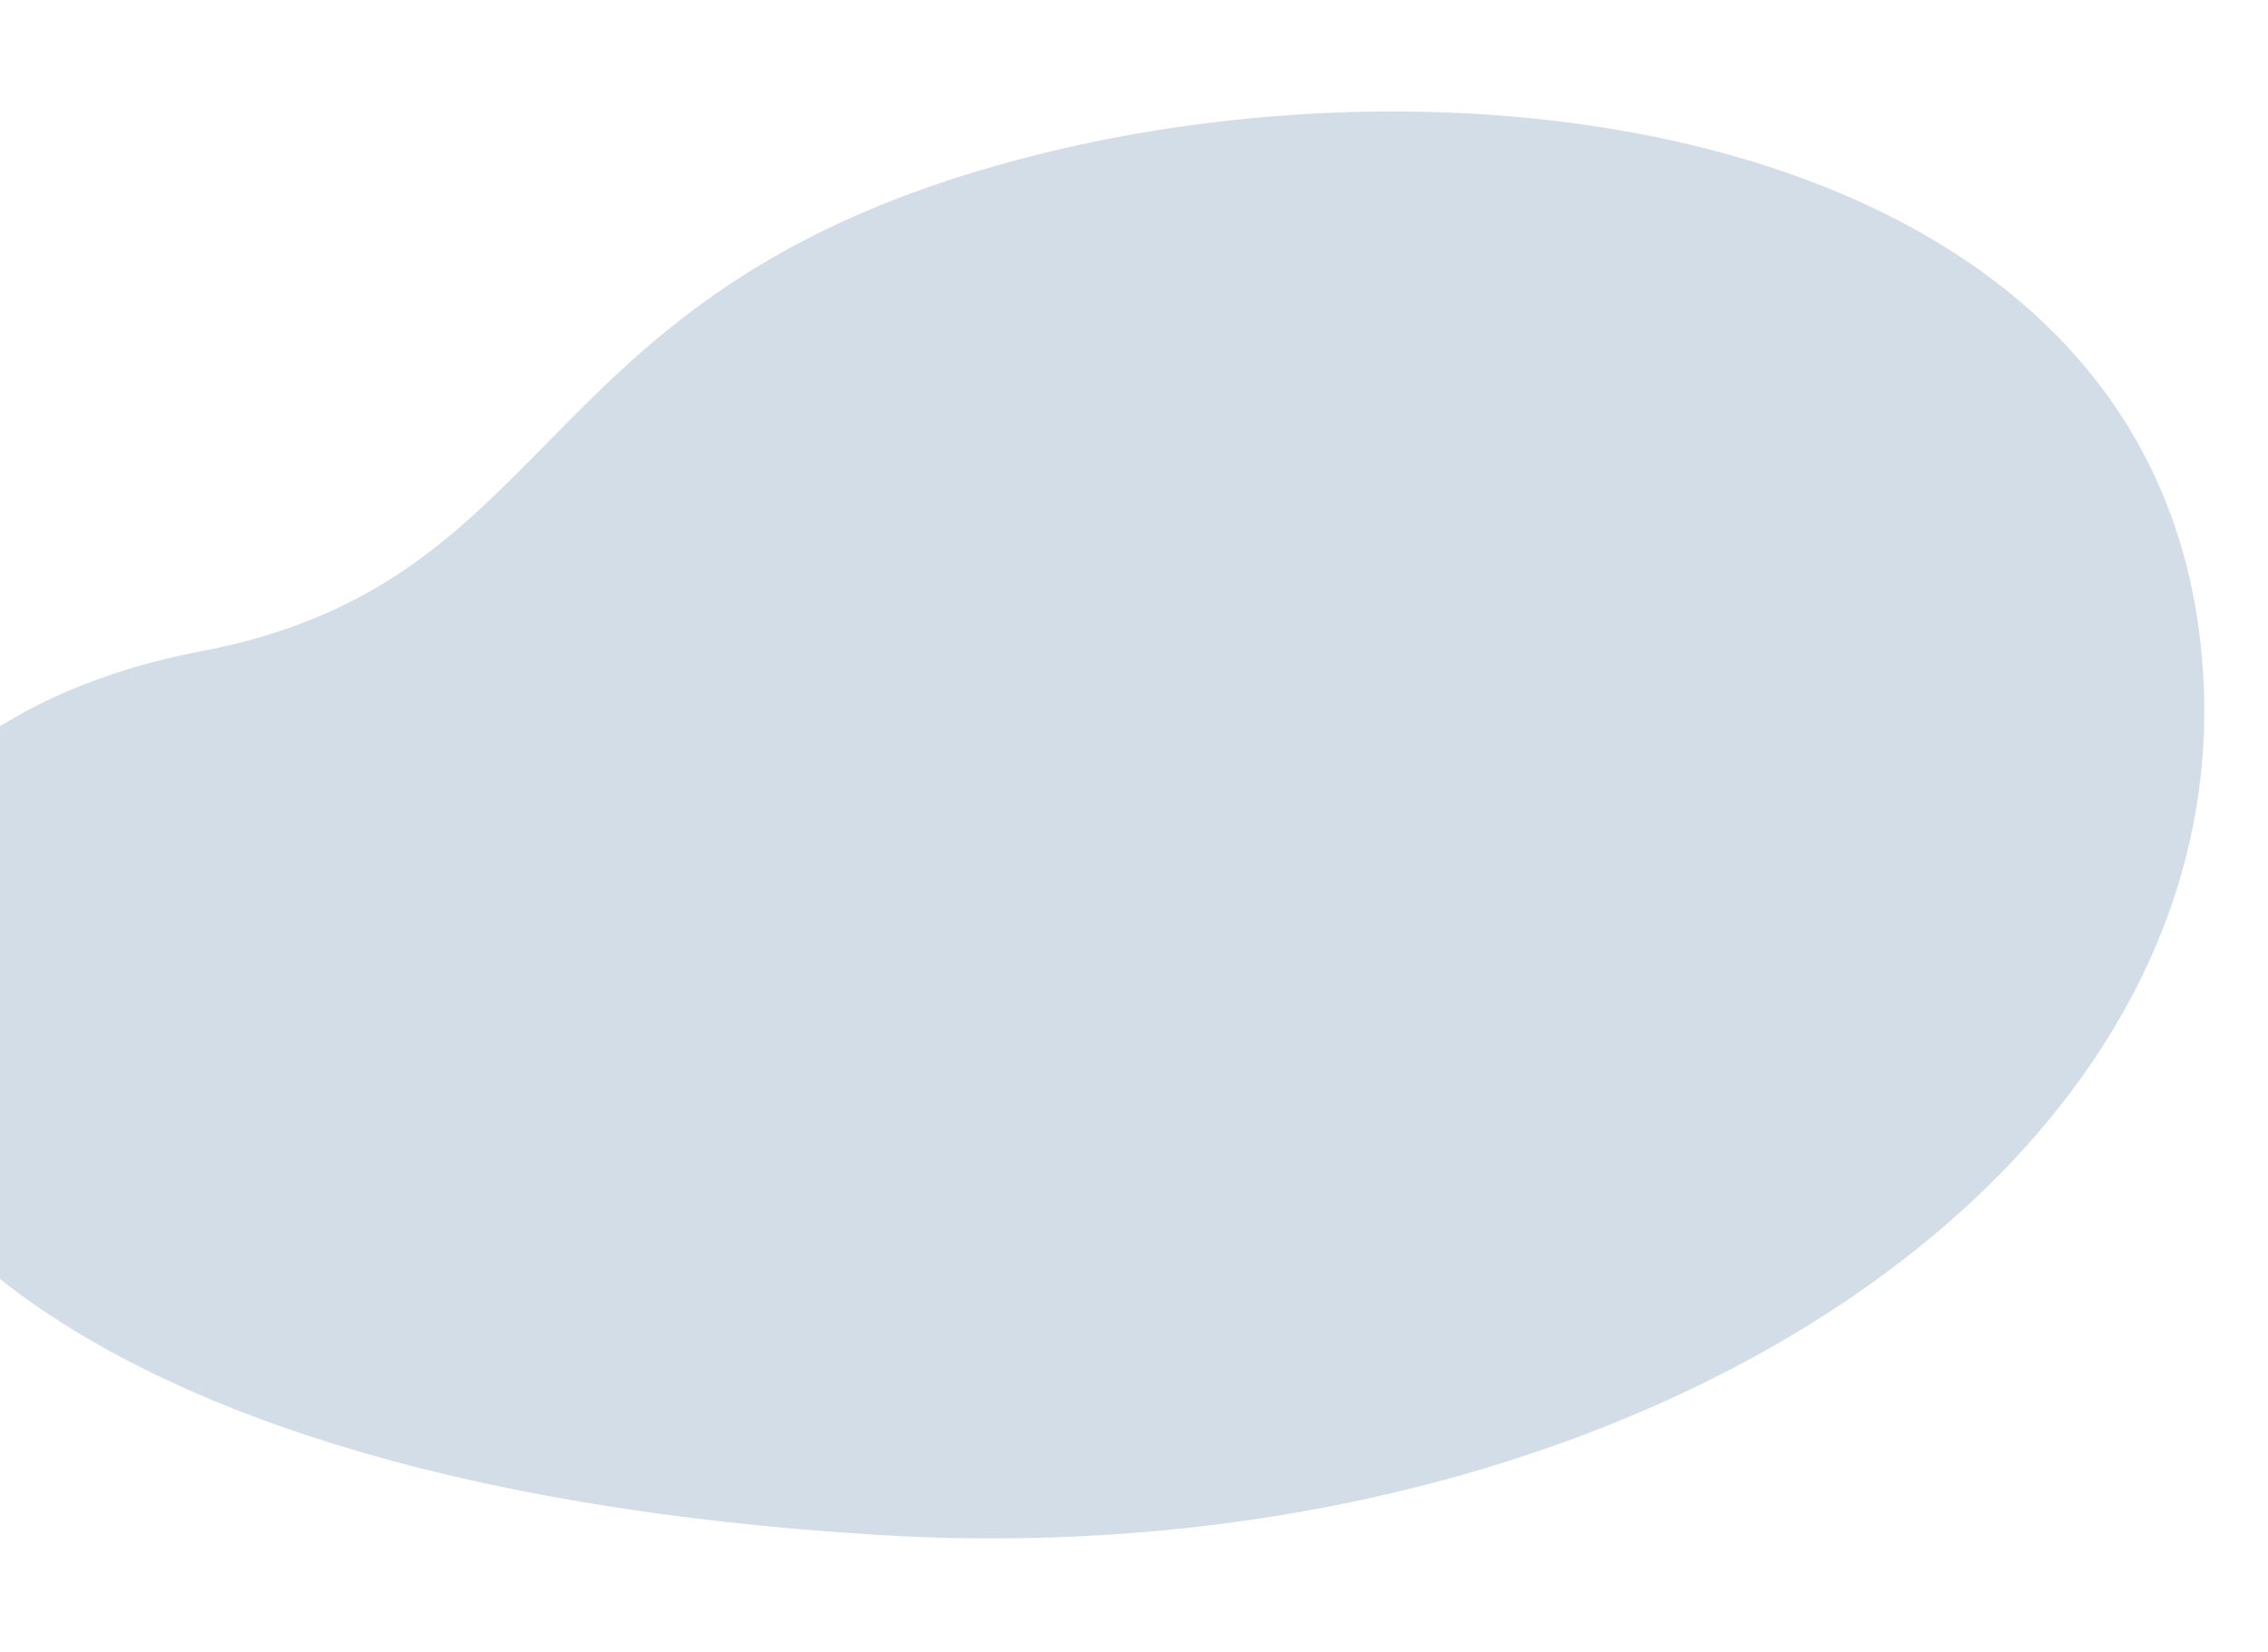 <svg height="416" viewBox="0 0 571 416" width="571" xmlns="http://www.w3.org/2000/svg"><g fill="none" fill-rule="evenodd"><path d="m0 0h571v416.153h-571z"/><path d="m350.814 28.066c95.331.056 189.107 37.278 202.501 128.507 19.72 134.326-140.143 241.486-331.971 229.881-109.482-6.623-180.785-32.393-221.155-64.296-.063-.05-.127-.1-.19-.151l.002-139.173c8.396-5.207 17.955-9.665 28.577-13.196 3.532-1.176 7.178-2.246 10.942-3.204 3.525-.904 7.151-1.71 10.876-2.416 1.083-.206 2.15-.417 3.204-.639 84.53-17.639 80.227-83.359 184.828-117.874 34.021-11.227 73.124-17.422 111.998-17.44z" fill="#d3dde8"/></g></svg>
